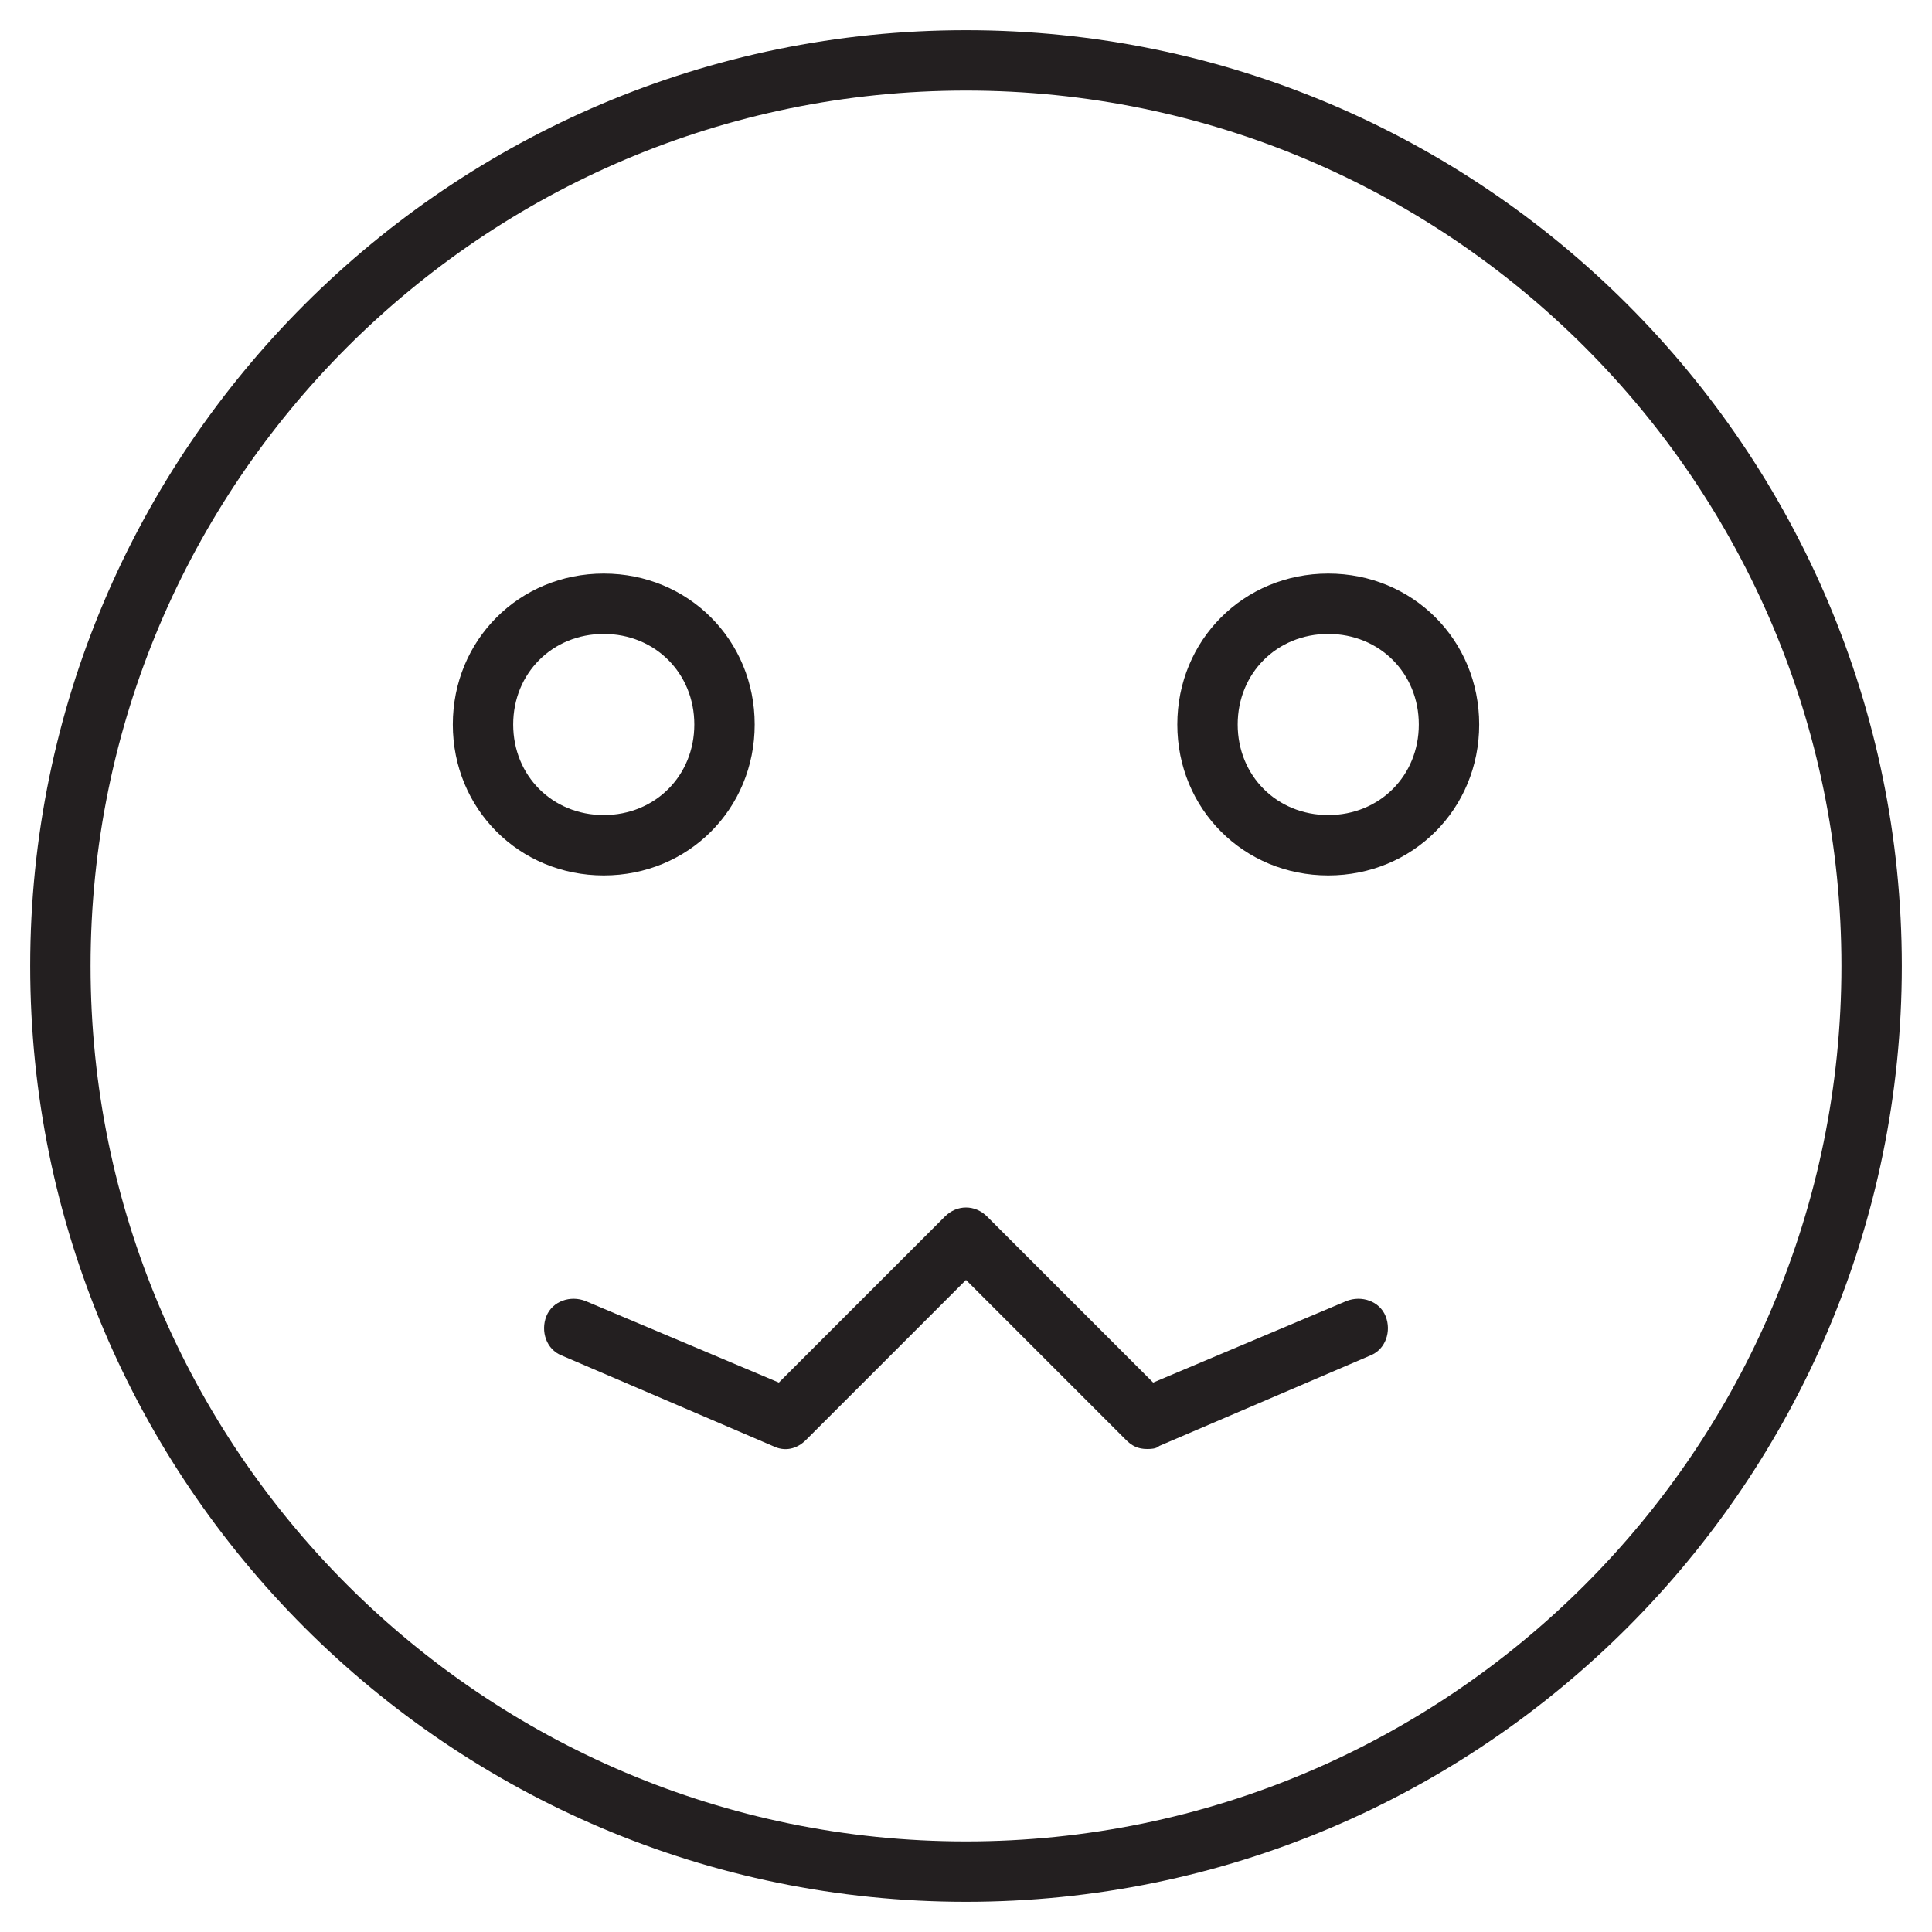 <?xml version="1.0" encoding="utf-8"?>
<!-- Generator: Adobe Illustrator 19.1.0, SVG Export Plug-In . SVG Version: 6.00 Build 0)  -->
<!DOCTYPE svg PUBLIC "-//W3C//DTD SVG 1.1//EN" "http://www.w3.org/Graphics/SVG/1.1/DTD/svg11.dtd">
<svg version="1.1" id="Layer_1" xmlns="http://www.w3.org/2000/svg" xmlns:xlink="http://www.w3.org/1999/xlink" x="0px" y="0px"
	 width="64px" height="64px" viewBox="0 0 64 64" enable-background="new 0 0 64 64" xml:space="preserve">
<path fill="#231F20" d="M25,24c0-2.8-2.2-5-5-5s-5,2.2-5,5s2.2,5,5,5S25,26.8,25,24z M17,24c0-1.7,1.3-3,3-3s3,1.3,3,3s-1.3,3-3,3
	S17,25.7,17,24z"/>
<path fill="#231F20" d="M44,19c-2.8,0-5,2.2-5,5s2.2,5,5,5s5-2.2,5-5S46.8,19,44,19z M44,27c-1.7,0-3-1.3-3-3s1.3-3,3-3s3,1.3,3,3
	S45.7,27,44,27z"/>
<path fill="#231F20" d="M32,1C14.9,1,1,14.9,1,32s13.9,31,31,31s31-13.9,31-31S49.1,1,32,1z M32,61C16,61,3,48,3,32S16,3,32,3
	s29,13,29,29S48,61,32,61z"/>
<path fill="#231F20" d="M44.6,43.1l-6.4,2.7l-5.5-5.5c-0.4-0.4-1-0.4-1.4,0l-5.5,5.5l-6.4-2.7c-0.5-0.2-1.1,0-1.3,0.5
	c-0.2,0.5,0,1.1,0.5,1.3l7,3c0.4,0.2,0.8,0.1,1.1-0.2l5.3-5.3l5.3,5.3c0.2,0.2,0.4,0.3,0.7,0.3c0.1,0,0.3,0,0.4-0.1l7-3
	c0.5-0.2,0.7-0.8,0.5-1.3C45.7,43.1,45.1,42.9,44.6,43.1z"/>
</svg>
